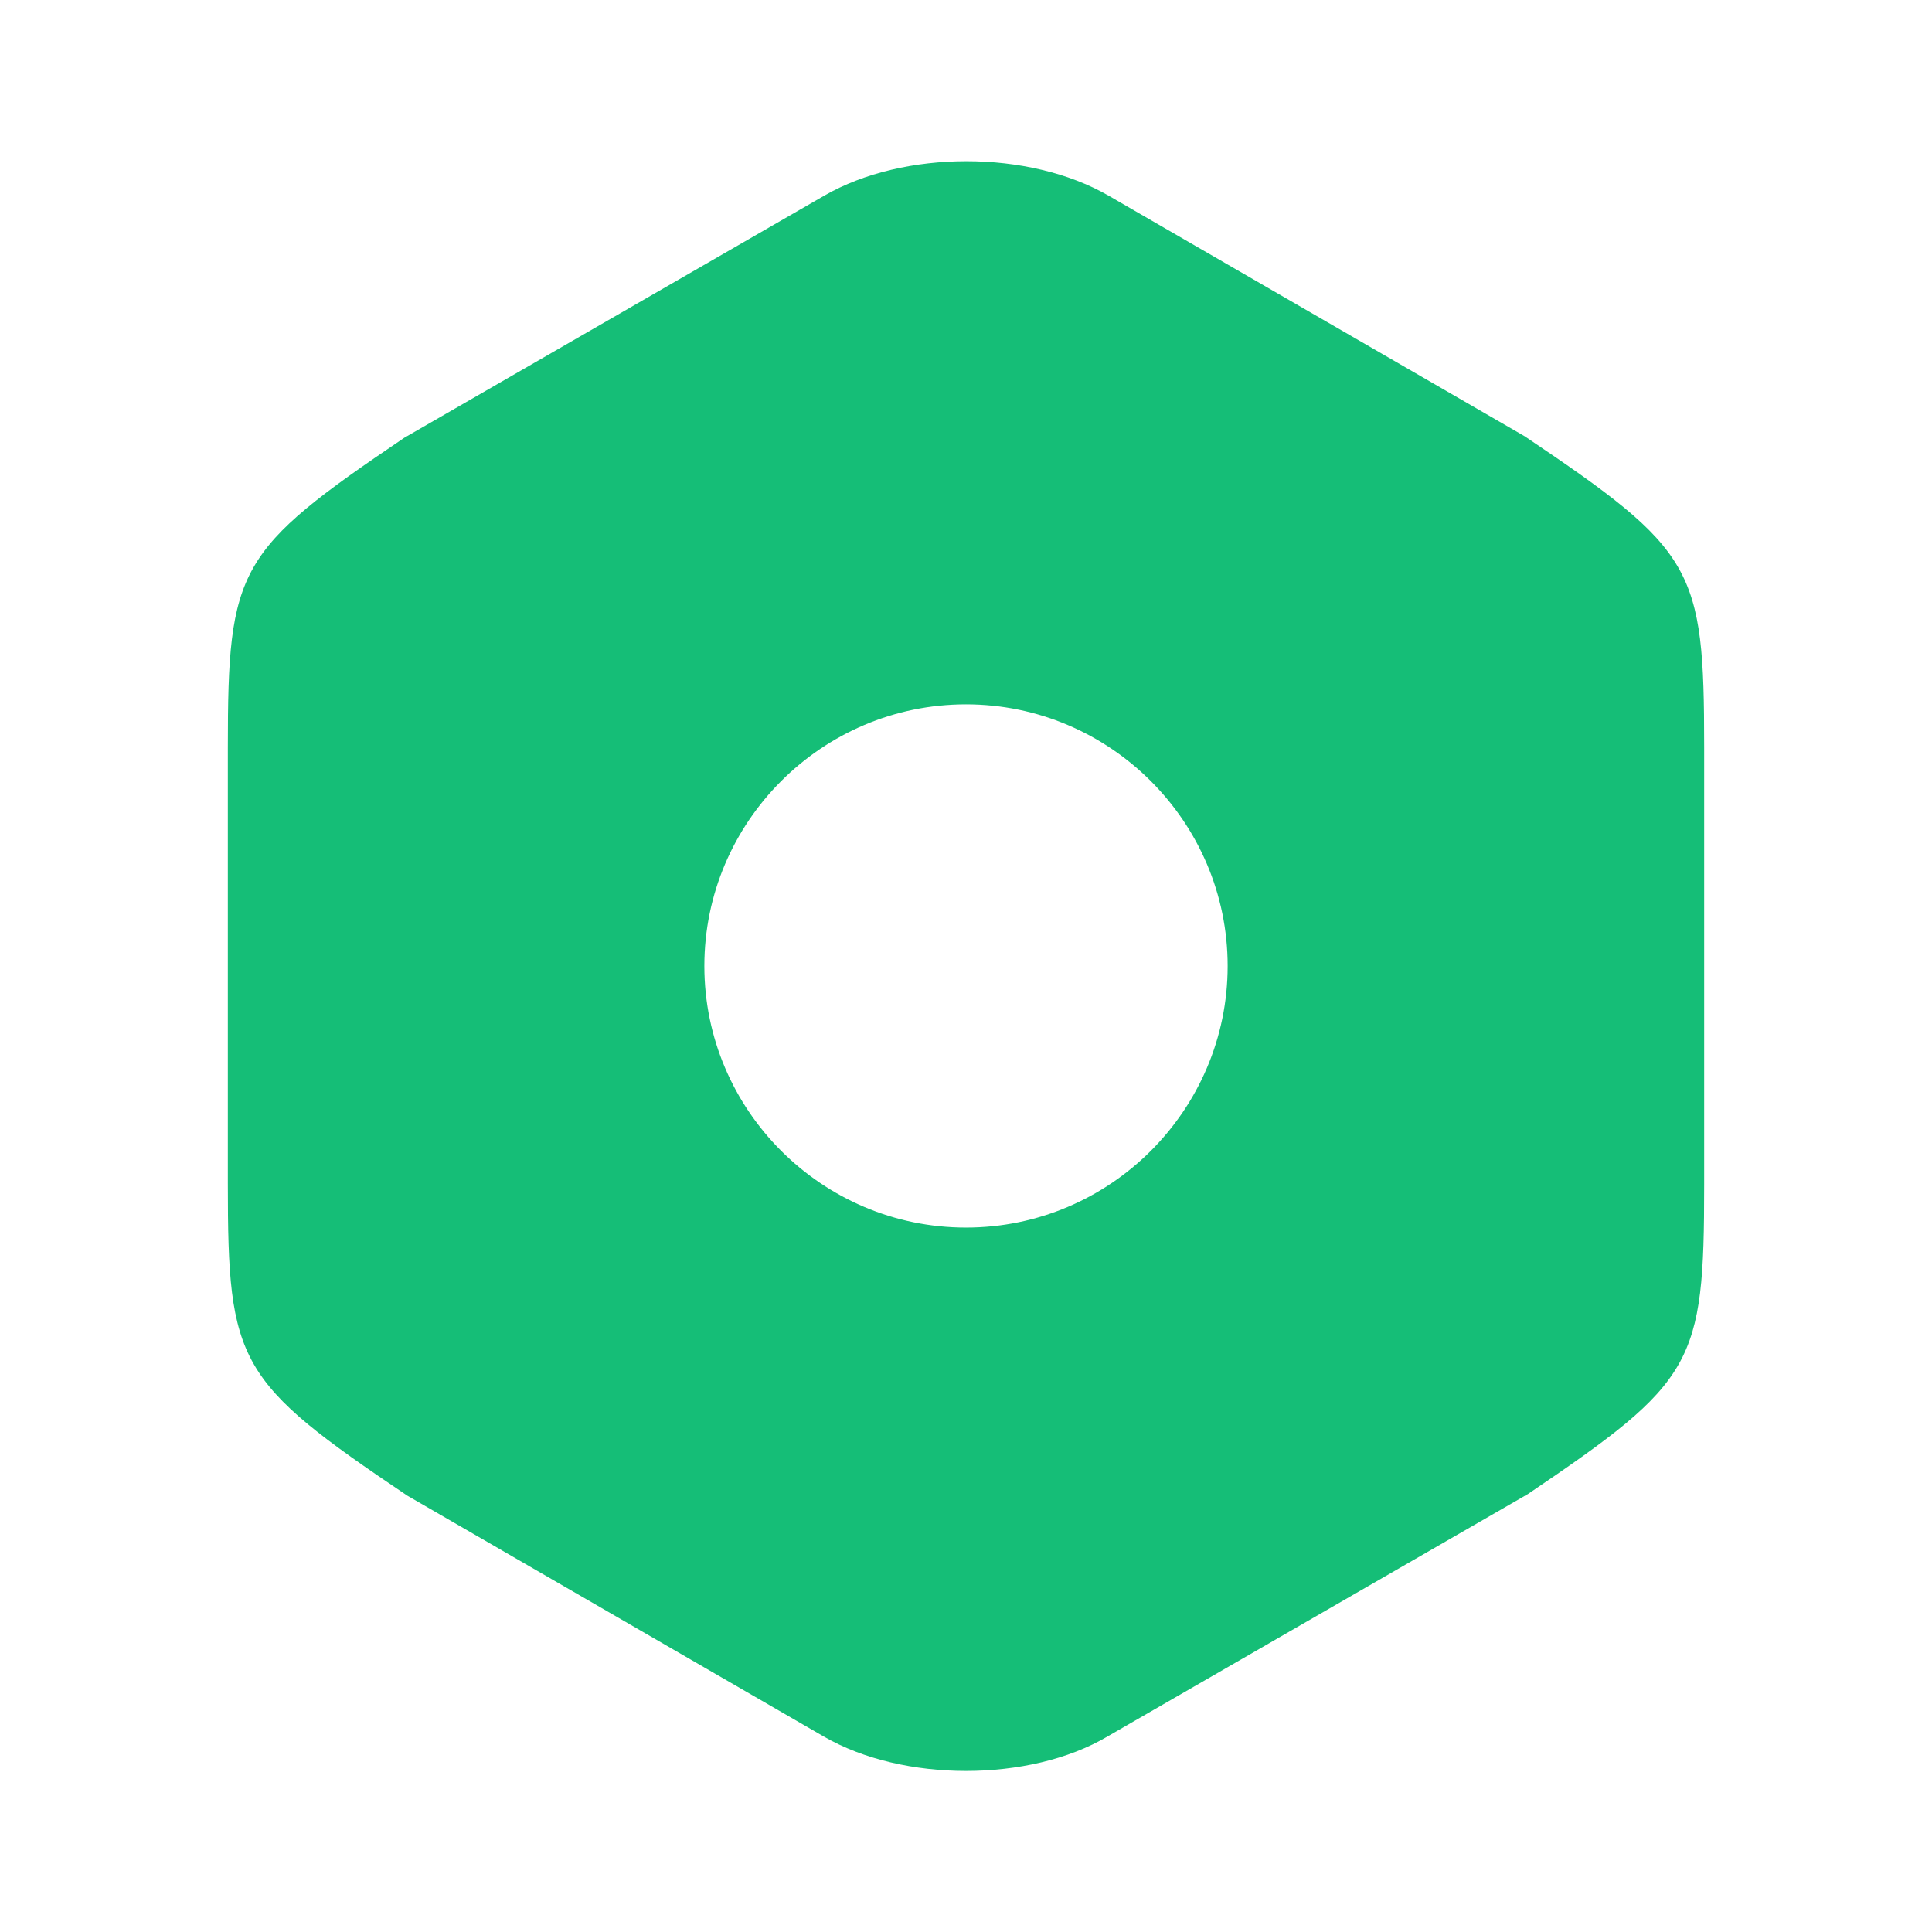 <svg width="28" height="28" viewBox="0 0 28 28" fill="none" xmlns="http://www.w3.org/2000/svg">
<path d="M22.097 6.323L16.065 2.835C14.91 2.17 13.102 2.17 11.947 2.835L5.857 6.346C3.442 7.98 3.302 8.225 3.302 10.826V17.161C3.302 19.763 3.442 20.02 5.903 21.676L11.935 25.165C12.518 25.503 13.265 25.666 14 25.666C14.735 25.666 15.482 25.503 16.053 25.165L22.143 21.653C24.558 20.02 24.698 19.775 24.698 17.173V10.826C24.698 8.225 24.558 7.98 22.097 6.323ZM14 17.791C11.912 17.791 10.208 16.088 10.208 14C10.208 11.911 11.912 10.208 14 10.208C16.088 10.208 17.792 11.911 17.792 14C17.792 16.088 16.088 17.791 14 17.791Z" fill="#15BE77"/>
</svg>
